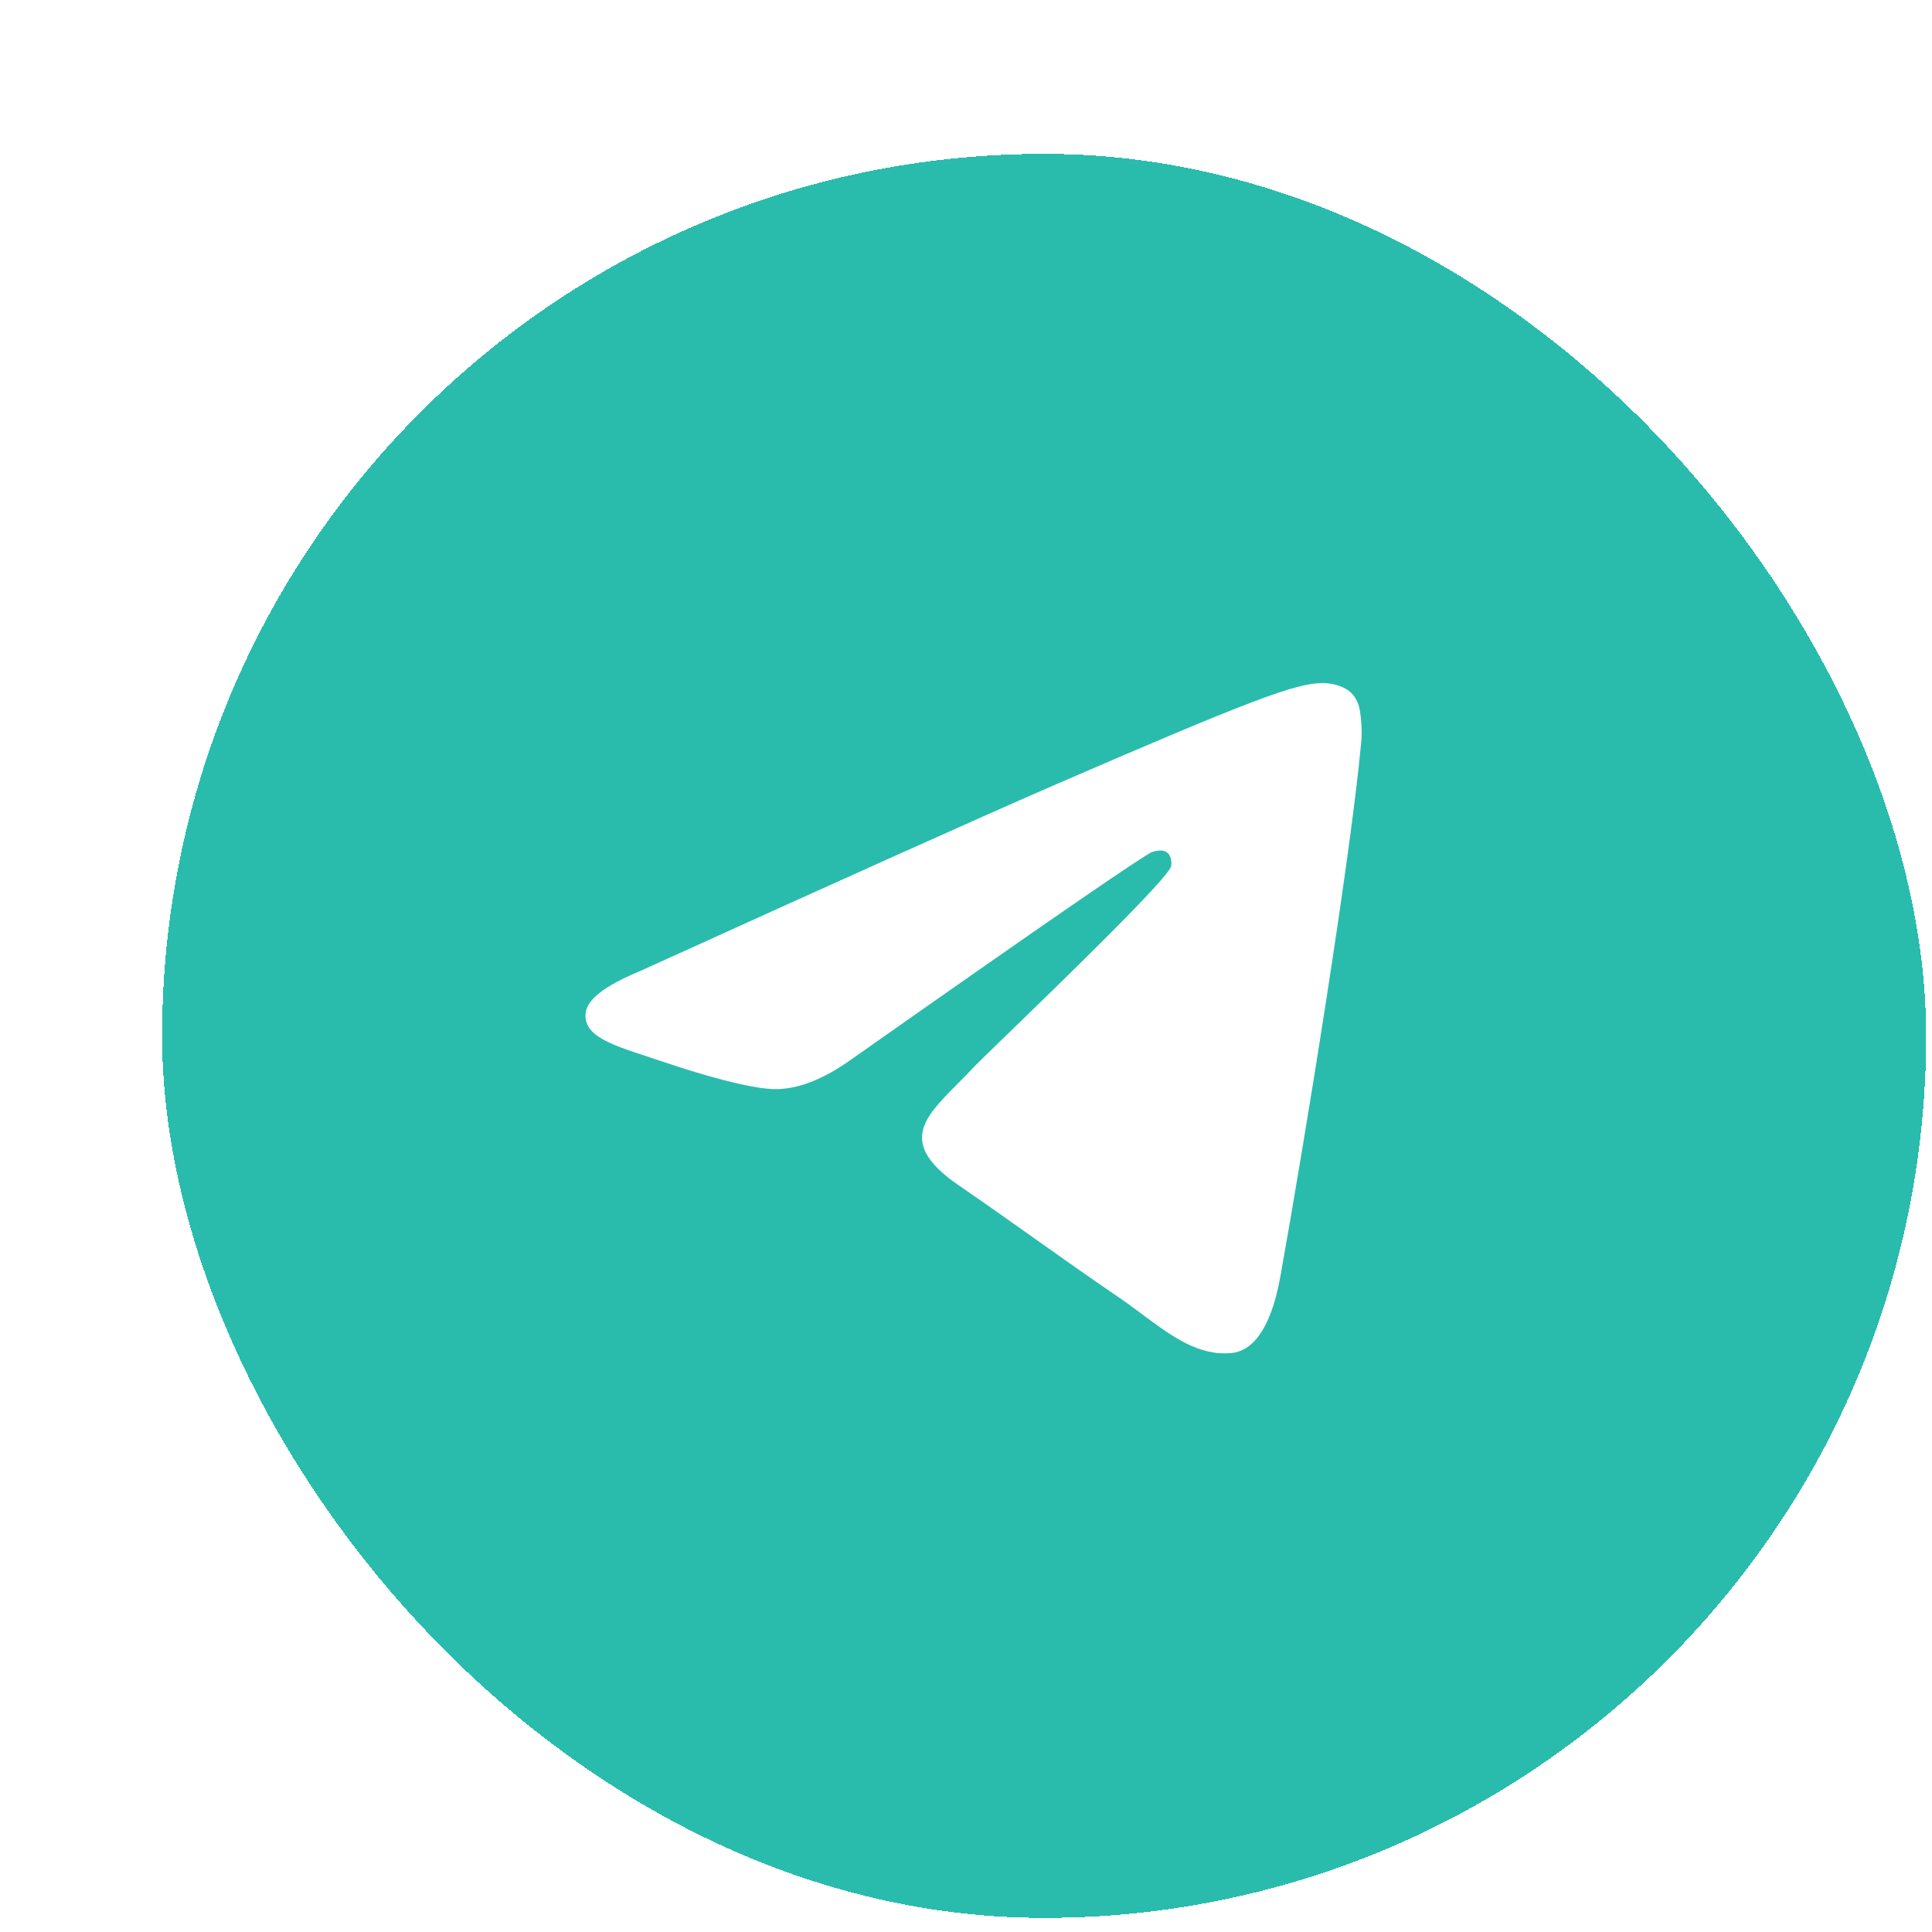 <svg width="46" height="46" viewBox="0 0 46 46" fill="none" xmlns="http://www.w3.org/2000/svg">
<g filter="url(#filter0_d_5162_150)">
<rect x="0.5" y="0.304" width="42" height="42" rx="21" fill="#29BCAD" shape-rendering="crispEdges"/>
<path d="M21.774 15.319C20.119 16.037 16.811 17.522 11.851 19.774C11.045 20.108 10.623 20.434 10.585 20.754C10.52 21.293 11.168 21.506 12.051 21.795C12.171 21.835 12.296 21.875 12.423 21.919C13.292 22.213 14.461 22.557 15.069 22.571C15.62 22.583 16.235 22.347 16.914 21.861C21.549 18.6 23.942 16.952 24.092 16.917C24.198 16.892 24.345 16.86 24.444 16.952C24.544 17.044 24.534 17.219 24.523 17.266C24.459 17.551 21.913 20.017 20.596 21.294C20.185 21.692 19.894 21.974 19.834 22.038C19.701 22.183 19.565 22.319 19.434 22.451C18.627 23.262 18.022 23.87 19.468 24.863C20.163 25.34 20.719 25.735 21.273 26.128C21.879 26.558 22.483 26.987 23.265 27.521C23.465 27.657 23.655 27.798 23.84 27.936C24.545 28.46 25.178 28.93 25.961 28.855C26.416 28.812 26.885 28.366 27.124 27.037C27.688 23.897 28.796 17.092 29.052 14.288C29.074 14.042 29.046 13.728 29.023 13.59C29.001 13.452 28.953 13.255 28.781 13.11C28.577 12.937 28.263 12.901 28.122 12.903C27.482 12.915 26.5 13.271 21.774 15.319Z" fill="white"/>
</g>
<defs>
<filter id="filter0_d_5162_150" x="0.5" y="0.304" width="45.36" height="45.36" filterUnits="userSpaceOnUse" color-interpolation-filters="sRGB">
<feFlood flood-opacity="0" result="BackgroundImageFix"/>
<feColorMatrix in="SourceAlpha" type="matrix" values="0 0 0 0 0 0 0 0 0 0 0 0 0 0 0 0 0 0 127 0" result="hardAlpha"/>
<feOffset dx="3.36" dy="3.36"/>
<feComposite in2="hardAlpha" operator="out"/>
<feColorMatrix type="matrix" values="0 0 0 0 0.161 0 0 0 0 0.737 0 0 0 0 0.678 0 0 0 0.5 0"/>
<feBlend mode="normal" in2="BackgroundImageFix" result="effect1_dropShadow_5162_150"/>
<feBlend mode="normal" in="SourceGraphic" in2="effect1_dropShadow_5162_150" result="shape"/>
</filter>
</defs>
</svg>
